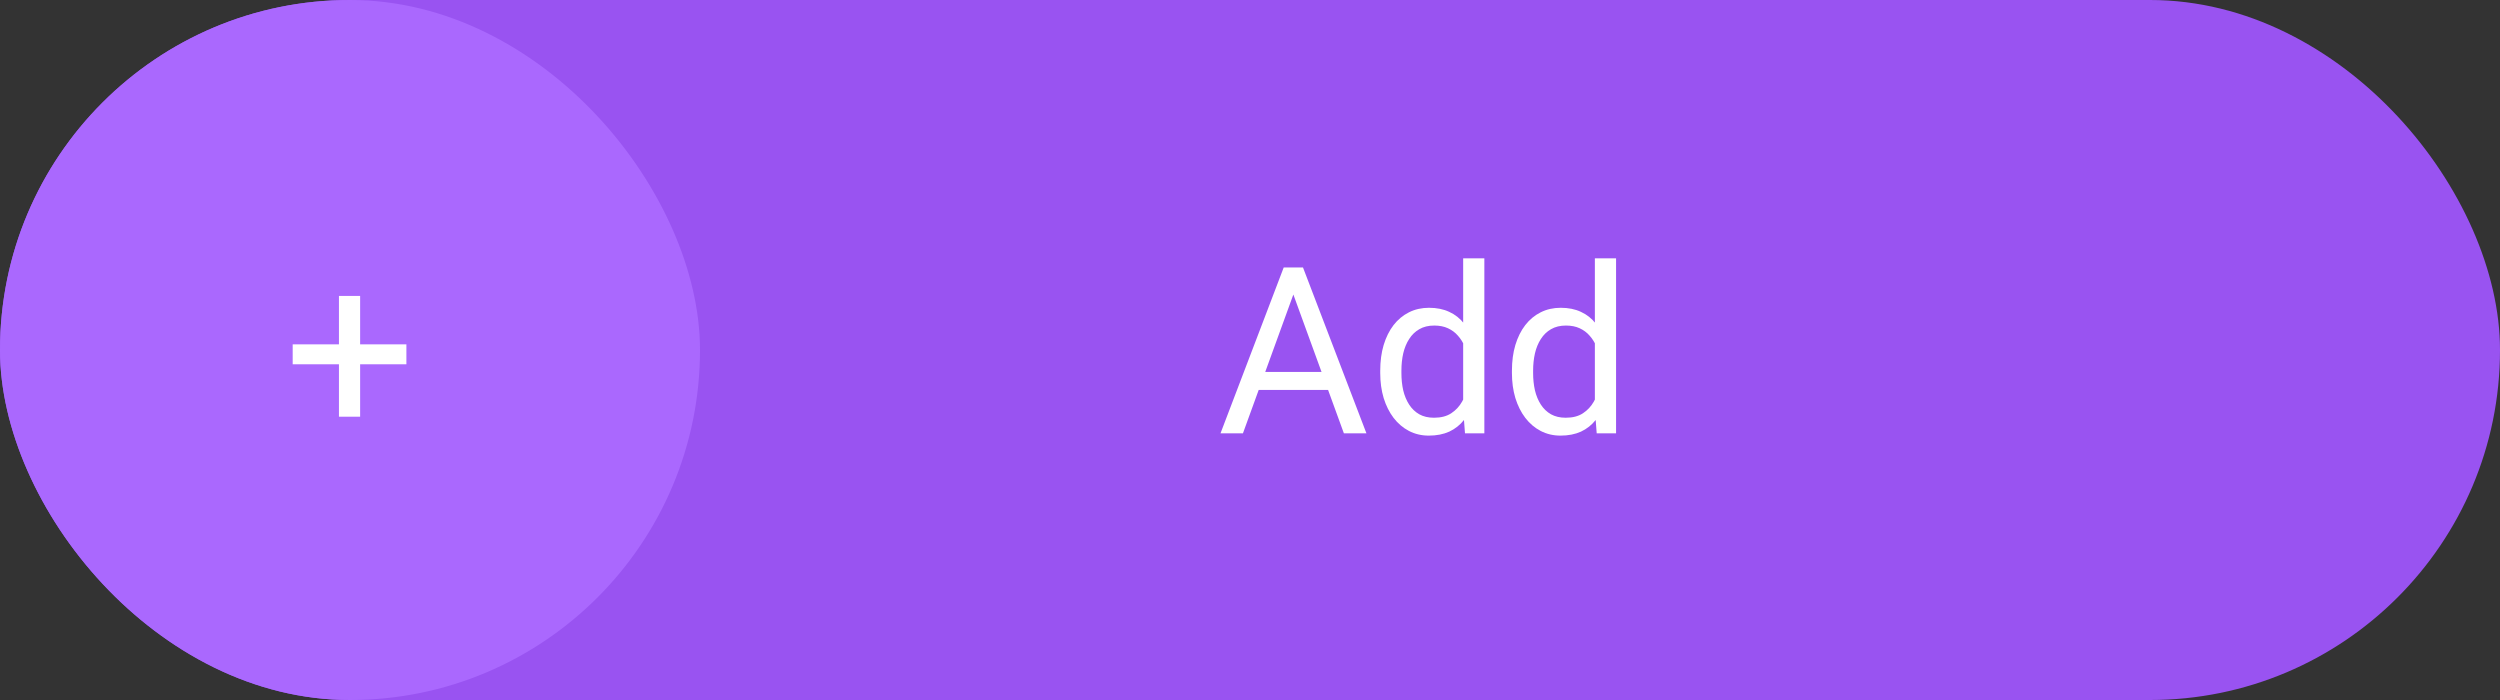 <svg width="150" height="42" viewBox="0 0 150 42" fill="none" xmlns="http://www.w3.org/2000/svg">
<rect x="0" y="0" width="150" height="42" fill="#333333" stroke="none"/>
<rect width="150" height="42" rx="21" fill="#9953F1"/>
<path d="M77.871 16.929L74.576 26H73.23L77.023 16.047H77.892L77.871 16.929ZM80.633 26L77.331 16.929L77.311 16.047H78.179L81.986 26H80.633ZM80.462 22.315V23.395H74.87V22.315H80.462ZM87.79 24.564V15.5H89.061V26H87.899L87.79 24.564ZM82.814 22.384V22.24C82.814 21.675 82.882 21.162 83.019 20.702C83.16 20.237 83.358 19.838 83.613 19.506C83.873 19.173 84.181 18.918 84.536 18.74C84.896 18.558 85.297 18.467 85.739 18.467C86.204 18.467 86.61 18.549 86.956 18.713C87.307 18.872 87.603 19.107 87.845 19.417C88.091 19.722 88.284 20.091 88.426 20.524C88.567 20.957 88.665 21.447 88.72 21.994V22.623C88.67 23.165 88.572 23.653 88.426 24.086C88.284 24.519 88.091 24.888 87.845 25.193C87.603 25.499 87.307 25.733 86.956 25.898C86.605 26.057 86.195 26.137 85.726 26.137C85.293 26.137 84.896 26.043 84.536 25.856C84.181 25.67 83.873 25.408 83.613 25.07C83.358 24.733 83.16 24.337 83.019 23.881C82.882 23.421 82.814 22.922 82.814 22.384ZM84.085 22.24V22.384C84.085 22.753 84.121 23.099 84.194 23.423C84.272 23.746 84.39 24.031 84.55 24.277C84.709 24.523 84.912 24.717 85.158 24.858C85.404 24.995 85.698 25.064 86.04 25.064C86.459 25.064 86.803 24.975 87.072 24.797C87.346 24.619 87.564 24.384 87.728 24.093C87.893 23.801 88.02 23.484 88.111 23.143V21.495C88.057 21.244 87.977 21.003 87.872 20.77C87.772 20.534 87.64 20.324 87.476 20.142C87.316 19.955 87.118 19.807 86.881 19.697C86.648 19.588 86.373 19.533 86.054 19.533C85.707 19.533 85.409 19.606 85.158 19.752C84.912 19.893 84.709 20.089 84.55 20.34C84.39 20.586 84.272 20.873 84.194 21.201C84.121 21.525 84.085 21.871 84.085 22.24ZM95.692 24.564V15.5H96.964V26H95.802L95.692 24.564ZM90.716 22.384V22.24C90.716 21.675 90.784 21.162 90.921 20.702C91.062 20.237 91.26 19.838 91.516 19.506C91.775 19.173 92.083 18.918 92.439 18.74C92.799 18.558 93.2 18.467 93.642 18.467C94.106 18.467 94.512 18.549 94.858 18.713C95.209 18.872 95.505 19.107 95.747 19.417C95.993 19.722 96.187 20.091 96.328 20.524C96.469 20.957 96.567 21.447 96.622 21.994V22.623C96.572 23.165 96.474 23.653 96.328 24.086C96.187 24.519 95.993 24.888 95.747 25.193C95.505 25.499 95.209 25.733 94.858 25.898C94.507 26.057 94.097 26.137 93.628 26.137C93.195 26.137 92.799 26.043 92.439 25.856C92.083 25.67 91.775 25.408 91.516 25.07C91.26 24.733 91.062 24.337 90.921 23.881C90.784 23.421 90.716 22.922 90.716 22.384ZM91.987 22.24V22.384C91.987 22.753 92.024 23.099 92.097 23.423C92.174 23.746 92.293 24.031 92.452 24.277C92.612 24.523 92.814 24.717 93.061 24.858C93.307 24.995 93.601 25.064 93.942 25.064C94.362 25.064 94.706 24.975 94.975 24.797C95.248 24.619 95.467 24.384 95.631 24.093C95.795 23.801 95.922 23.484 96.014 23.143V21.495C95.959 21.244 95.879 21.003 95.774 20.77C95.674 20.534 95.542 20.324 95.378 20.142C95.218 19.955 95.02 19.807 94.783 19.697C94.551 19.588 94.275 19.533 93.956 19.533C93.61 19.533 93.311 19.606 93.061 19.752C92.814 19.893 92.612 20.089 92.452 20.34C92.293 20.586 92.174 20.873 92.097 21.201C92.024 21.525 91.987 21.871 91.987 22.24Z" fill="white"/>
<rect width="42" height="42" rx="21" fill="#AA68FE"/>
<path d="M21.608 20.661H24.384V21.857H21.608V25.002H20.337V21.857H17.561V20.661H20.337V17.756H21.608V20.661Z" fill="white"/>
</svg>
